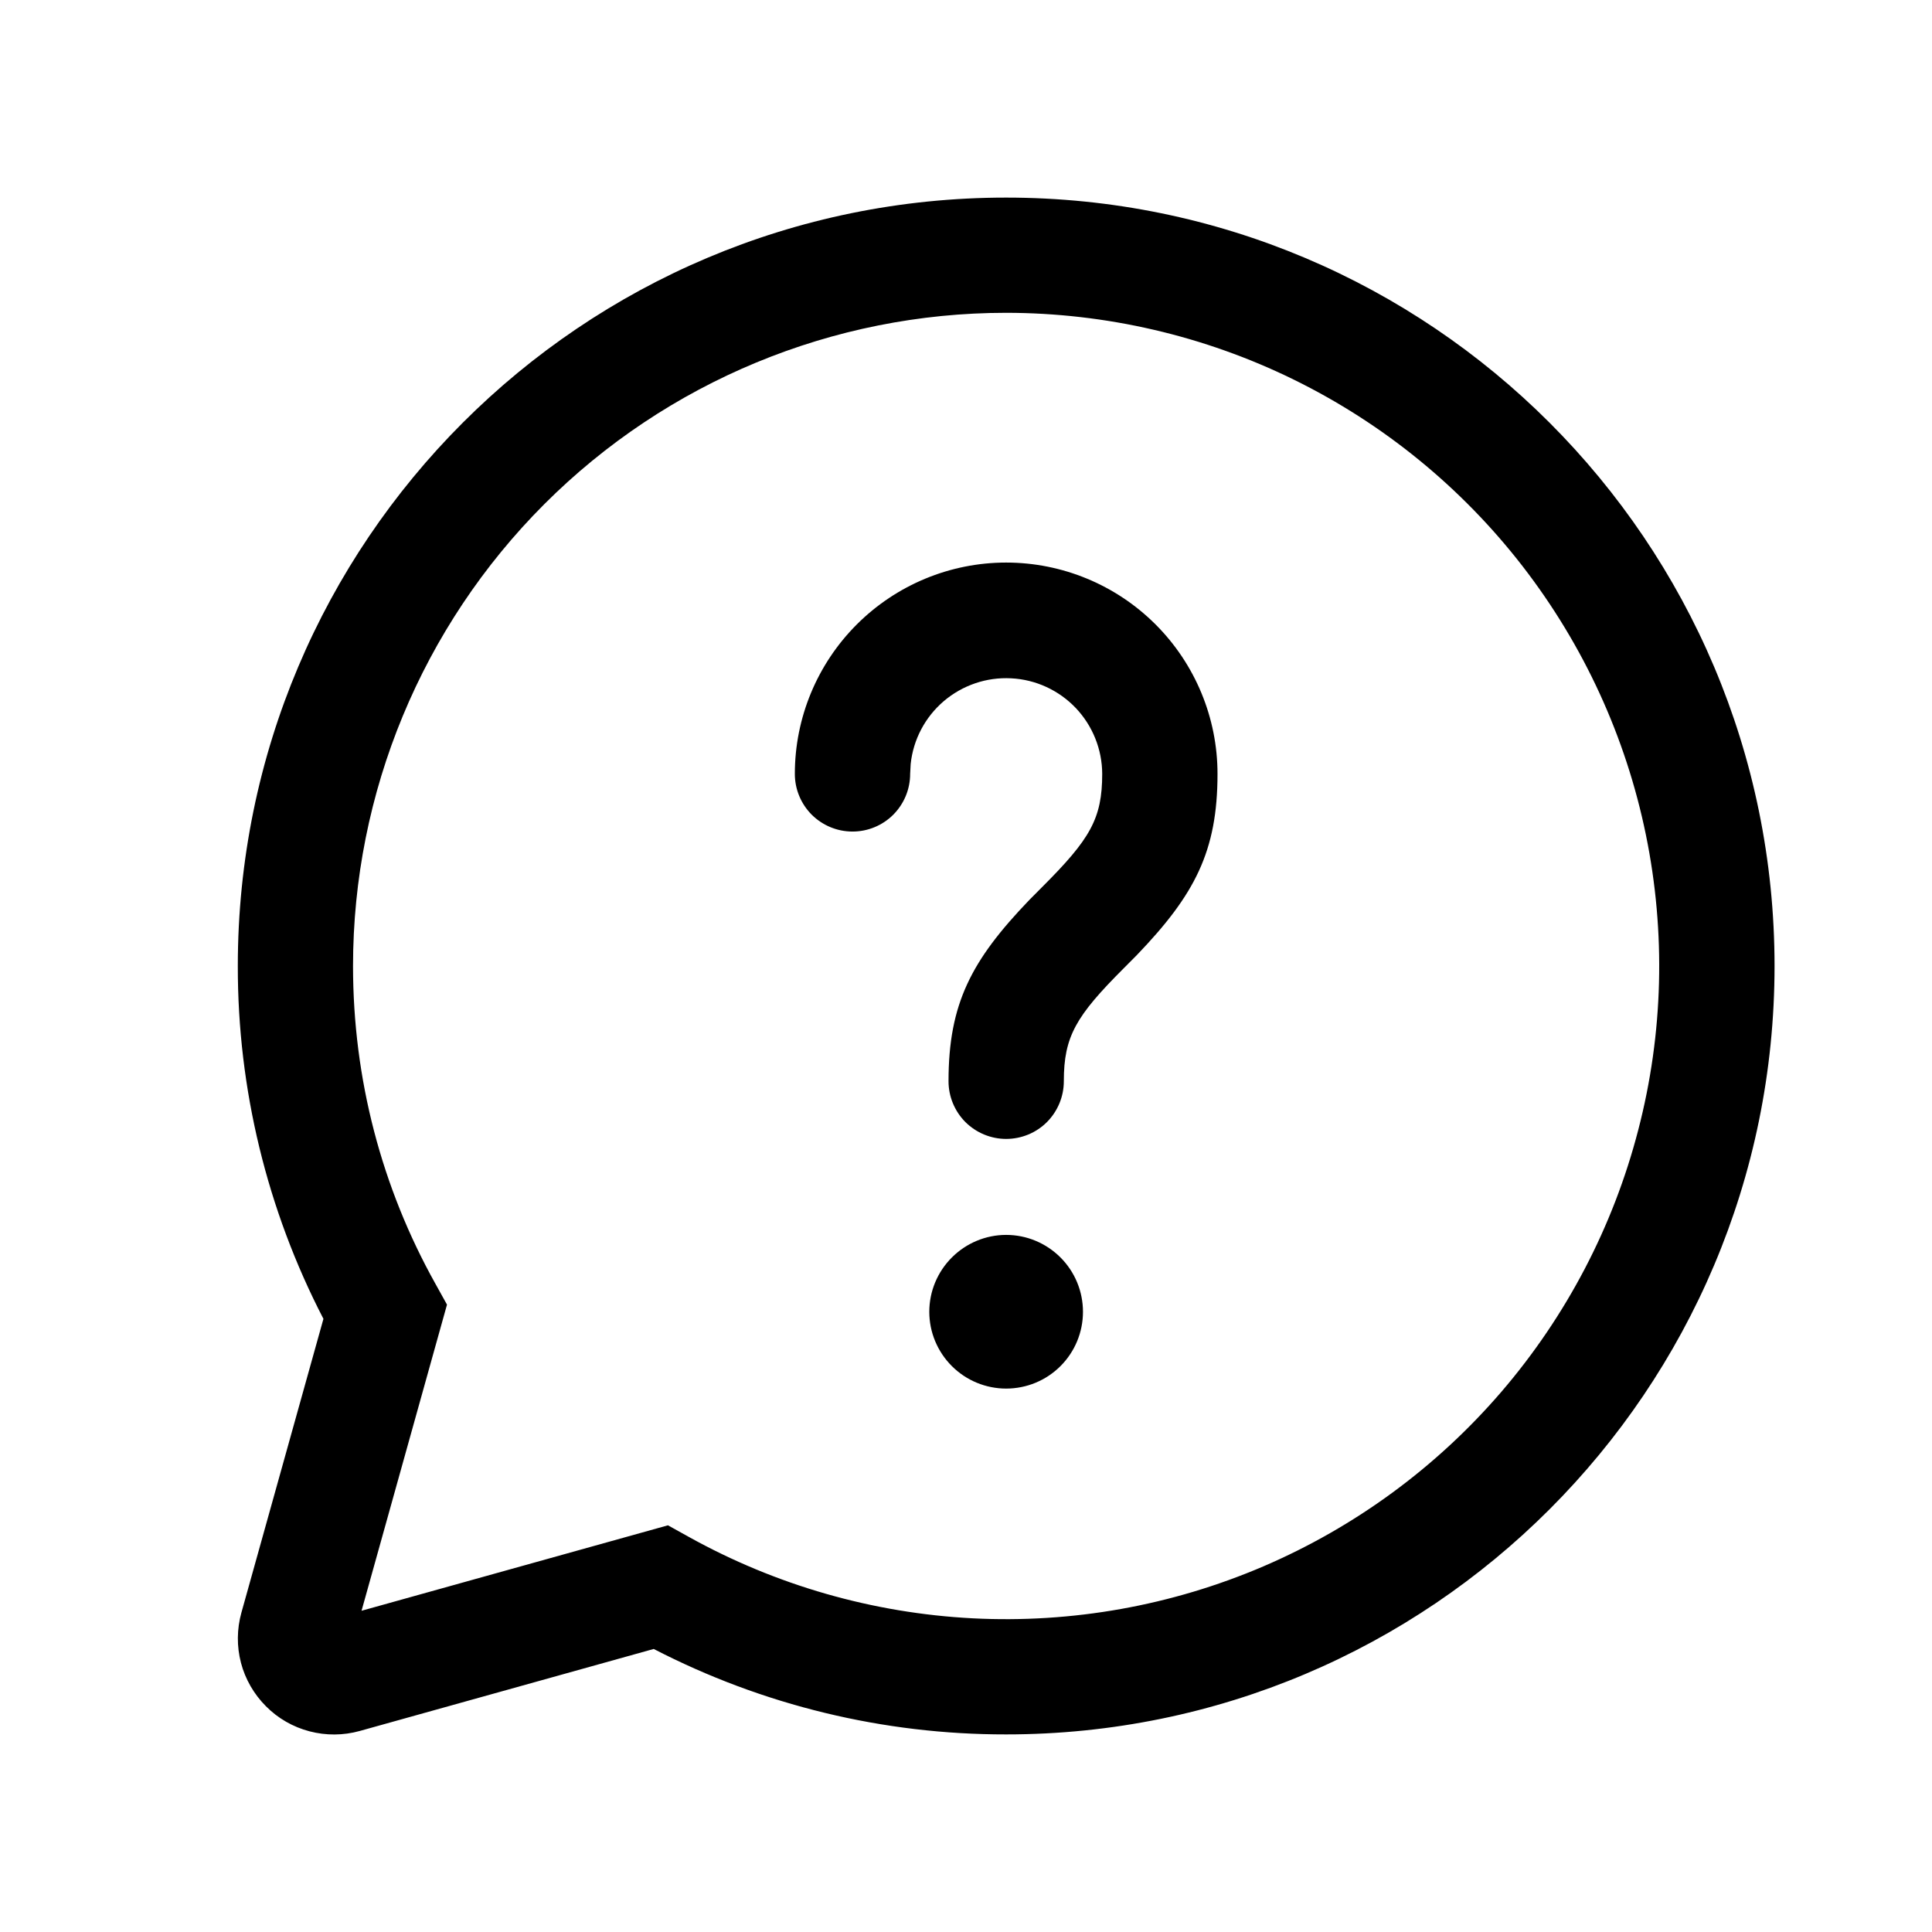 <svg width="22" height="22" viewBox="0 0 22 22" fill="none" xmlns="http://www.w3.org/2000/svg">
<path d="M11.457 2.25C16.29 2.25 20.207 6.167 20.207 11C20.207 15.833 16.29 19.75 11.457 19.75C10.061 19.752 8.684 19.418 7.444 18.777L4.096 19.711C3.909 19.763 3.712 19.764 3.525 19.715C3.337 19.666 3.166 19.568 3.029 19.43C2.892 19.293 2.793 19.122 2.744 18.935C2.695 18.747 2.697 18.55 2.749 18.363L3.683 15.018C3.04 13.776 2.706 12.398 2.708 11C2.708 6.167 6.625 2.25 11.457 2.25ZM11.457 3.562C9.485 3.562 7.593 4.346 6.198 5.741C4.804 7.136 4.02 9.027 4.02 11C4.02 12.286 4.346 13.523 4.959 14.62L5.09 14.856L4.117 18.342L7.606 17.369L7.842 17.5C8.835 18.052 9.94 18.369 11.075 18.428C12.209 18.486 13.341 18.284 14.385 17.837C15.429 17.389 16.357 16.709 17.097 15.848C17.837 14.986 18.37 13.967 18.655 12.867C18.941 11.768 18.97 10.618 18.742 9.506C18.514 8.393 18.034 7.348 17.339 6.449C16.644 5.551 15.753 4.824 14.733 4.323C13.714 3.823 12.593 3.563 11.457 3.562ZM11.457 14.062C11.69 14.062 11.912 14.155 12.076 14.319C12.24 14.483 12.332 14.705 12.332 14.938C12.332 15.17 12.24 15.392 12.076 15.556C11.912 15.72 11.69 15.812 11.457 15.812C11.226 15.812 11.003 15.72 10.839 15.556C10.675 15.392 10.582 15.17 10.582 14.938C10.582 14.705 10.675 14.483 10.839 14.319C11.003 14.155 11.226 14.062 11.457 14.062ZM11.457 6.406C12.096 6.406 12.708 6.66 13.159 7.111C13.61 7.562 13.864 8.174 13.864 8.812C13.864 9.696 13.604 10.19 12.944 10.877L12.796 11.026C12.252 11.57 12.114 11.802 12.114 12.312C12.114 12.486 12.045 12.653 11.922 12.777C11.799 12.9 11.632 12.969 11.457 12.969C11.284 12.969 11.117 12.9 10.993 12.777C10.87 12.653 10.801 12.486 10.801 12.312C10.801 11.429 11.061 10.935 11.721 10.248L11.869 10.099C12.413 9.555 12.551 9.323 12.551 8.812C12.55 8.533 12.442 8.264 12.249 8.061C12.056 7.859 11.793 7.738 11.514 7.724C11.234 7.709 10.96 7.803 10.747 7.984C10.534 8.166 10.399 8.422 10.37 8.7L10.364 8.812C10.364 8.987 10.295 9.153 10.172 9.277C10.049 9.4 9.882 9.469 9.708 9.469C9.533 9.469 9.367 9.4 9.243 9.277C9.12 9.153 9.051 8.987 9.051 8.812C9.051 8.174 9.305 7.562 9.756 7.111C10.207 6.66 10.819 6.406 11.457 6.406Z" fill="black"/>
</svg>
